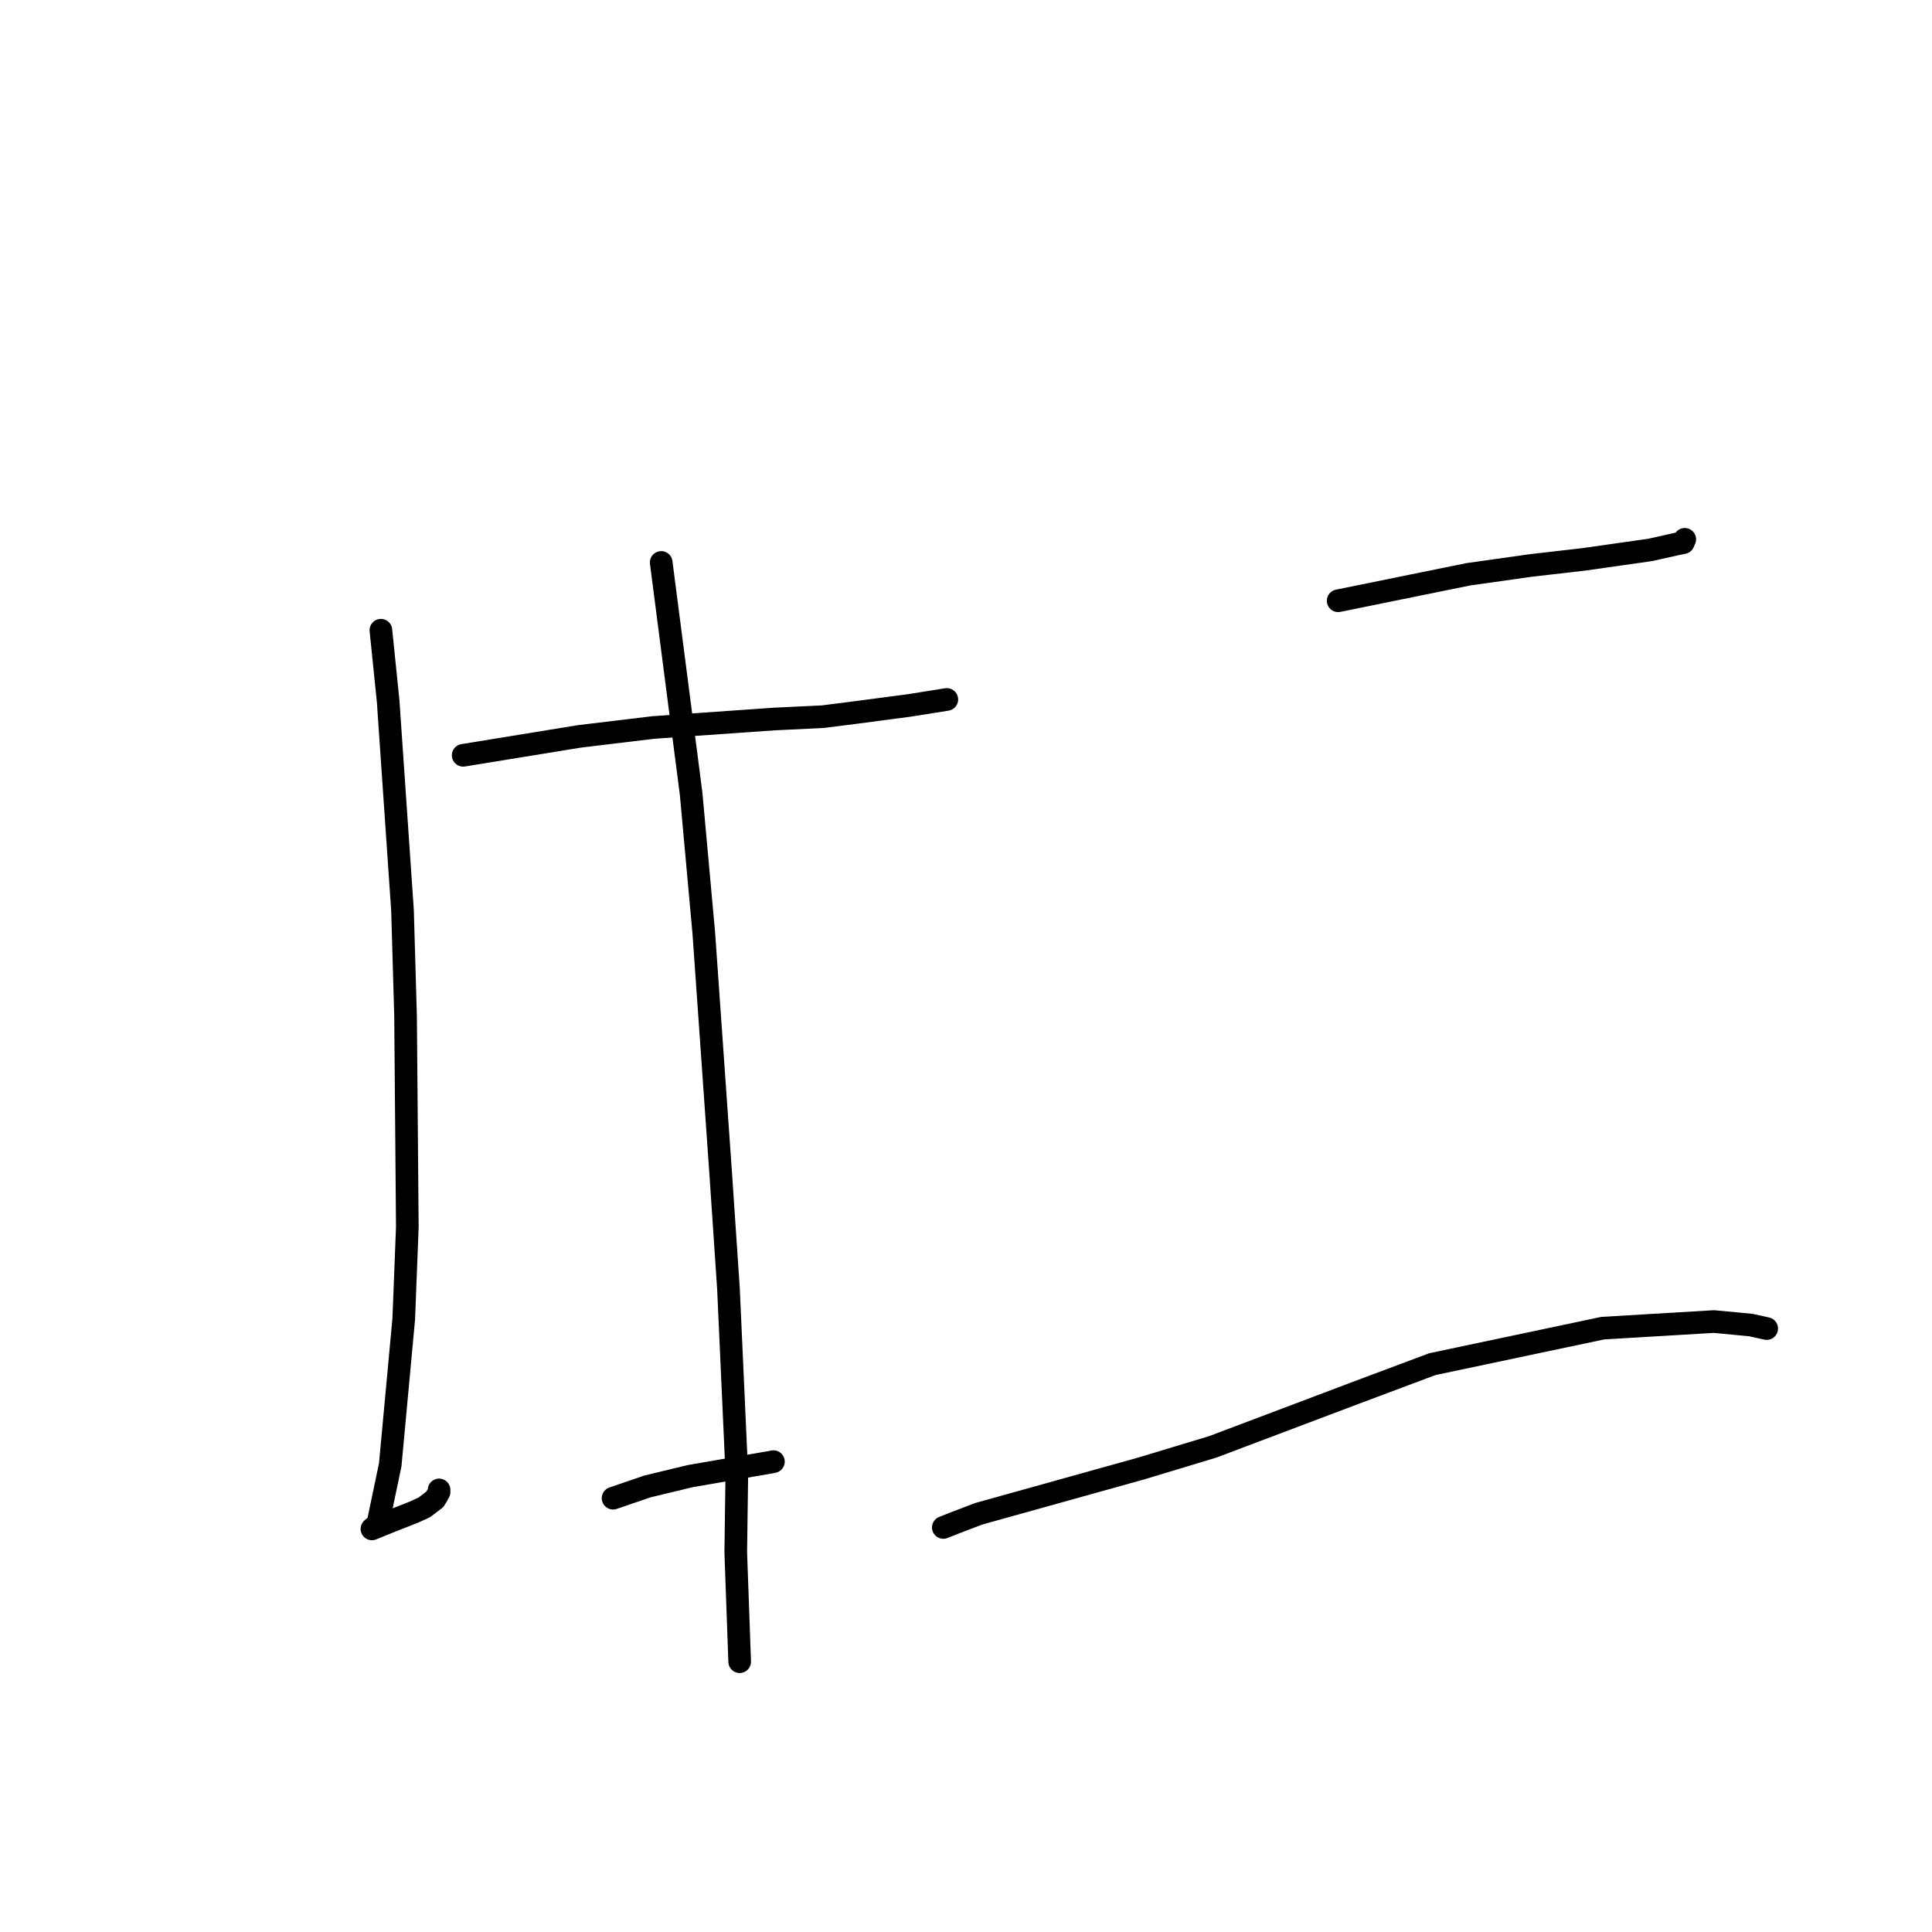 <?xml version="1.0" standalone="no"?>
    <svg width="256" height="256" xmlns="http://www.w3.org/2000/svg" version="1.1">
    <polyline stroke="black" stroke-width="3" stroke-linecap="round" fill="transparent" stroke-linejoin="round" points="61.374 100.082 76.771 97.575 86.576 96.395 102.643 95.27 109.002 94.967 113.1 94.448 120.464 93.476 125.432 92.687 125.461 92.682 " />
        <polyline stroke="black" stroke-width="3" stroke-linecap="round" fill="transparent" stroke-linejoin="round" points="50.471 83.509 51.432 92.911 53.336 120.655 53.739 134.67 53.973 162.601 53.498 174.773 51.709 194.08 50.072 201.902 49.363 202.519 49.285 202.587 49.284 202.588 49.284 202.588 49.284 202.588 49.284 202.588 49.284 202.588 51.492 201.689 54.882 200.35 56.229 199.73 57.615 198.673 57.91 198.191 58.181 197.694 58.18 197.425 " />
        <polyline stroke="black" stroke-width="3" stroke-linecap="round" fill="transparent" stroke-linejoin="round" points="87.613 74.526 91.581 105.198 93.257 123.636 95.51 155.688 96.524 170.734 97.634 195.287 97.492 205.698 97.985 219.454 98.01 220.182 " />
        <polyline stroke="black" stroke-width="3" stroke-linecap="round" fill="transparent" stroke-linejoin="round" points="81.236 198.517 85.794 196.959 91.471 195.591 102.112 193.749 102.482 193.672 " />
        <polyline stroke="black" stroke-width="3" stroke-linecap="round" fill="transparent" stroke-linejoin="round" points="177.315 79.604 194.56 76.097 202.827 74.929 209.839 74.122 218.663 72.867 222.215 72.071 223.046 71.903 223.21 71.529 223.239 71.463 " />
        <polyline stroke="black" stroke-width="3" stroke-linecap="round" fill="transparent" stroke-linejoin="round" points="124.994 202.397 126.467 201.814 129.677 200.586 151.237 194.575 160.715 191.71 179.485 184.619 189.793 180.757 212.367 175.989 227.103 175.112 232 175.578 234.075 176.036 234.094 176.041 234.096 176.041 234.096 176.041 " />
        </svg>